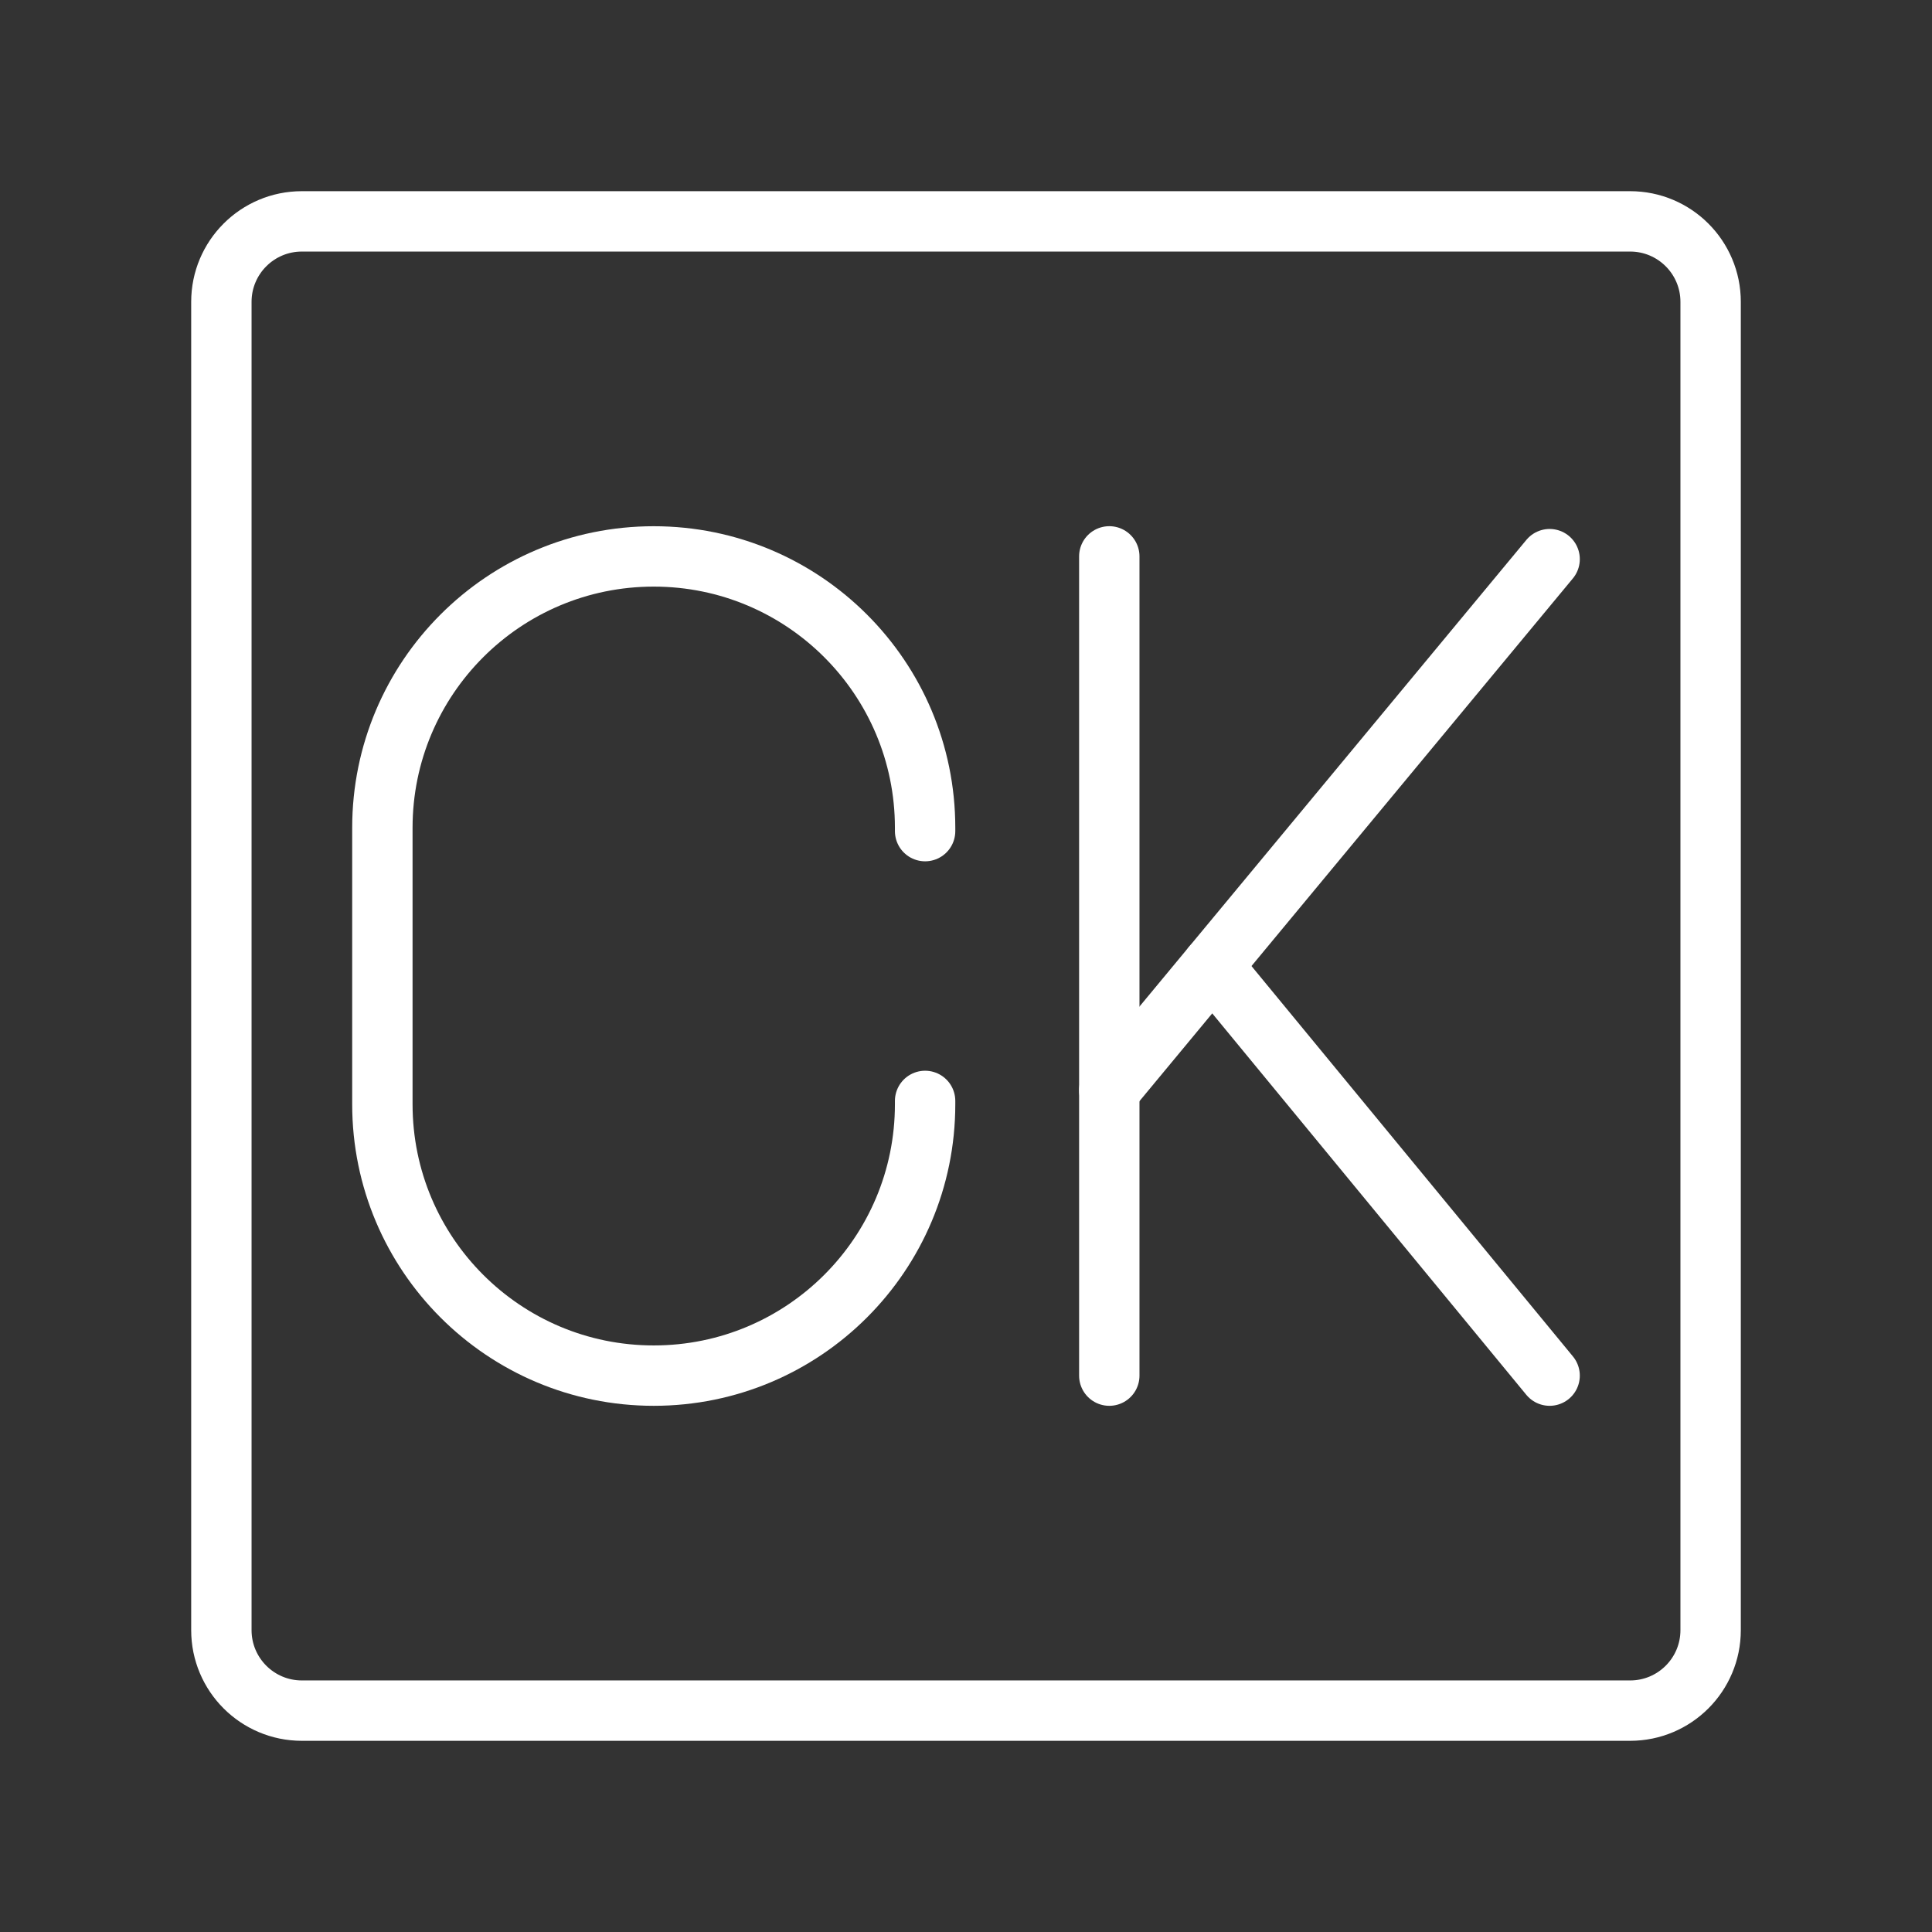 <ns0:svg xmlns:ns0="http://www.w3.org/2000/svg" id="a" viewBox="0 0 48 48" style="stroke-width:1.5px"><ns0:rect x="0" y="0" width="48" height="48" fill="#333333" stroke="none"/><ns0:defs style="stroke-width:1.5px"><ns0:style style="stroke-width:1.5px">.e{fill:none;stroke:#fff;stroke-linecap:round;stroke-linejoin:round;}</ns0:style></ns0:defs><ns0:path id="b" class="e" d="m40.5,5.5H7.5c-1.105,0-2,.895-2,2v33c0,1.105.895,2,2,2h33c1.105,0,2-.895,2-2V7.5c0-1.105-.895-2-2-2Z" style="stroke-width:1.5px" /><ns0:g style="stroke-width:1.5px"><ns0:g id="c" style="stroke-width:1.5px"><ns0:path id="d" class="e" d="m22.984,27.352v.083c0,3.724-3.018,6.742-6.742,6.742h0c-3.724,0-6.742-3.018-6.742-6.742v-6.869c0-3.724,3.018-6.742,6.742-6.742h0c3.724,0,6.742,3.018,6.742,6.742v.083" style="stroke-width:1.5px" /></ns0:g><ns0:g style="stroke-width:1.5px"><ns0:g style="stroke-width:1.5px"><ns0:line class="e" x1="27.56" y1="13.823" x2="27.56" y2="34.177" style="stroke-width:1.5px" /><ns0:line class="e" x1="27.56" y1="27.087" x2="38.5" y2="13.892" style="stroke-width:1.5px" /></ns0:g><ns0:line class="e" x1="38.5" y1="34.177" x2="30.12" y2="24" style="stroke-width:1.5px" /></ns0:g></ns0:g></ns0:svg>
